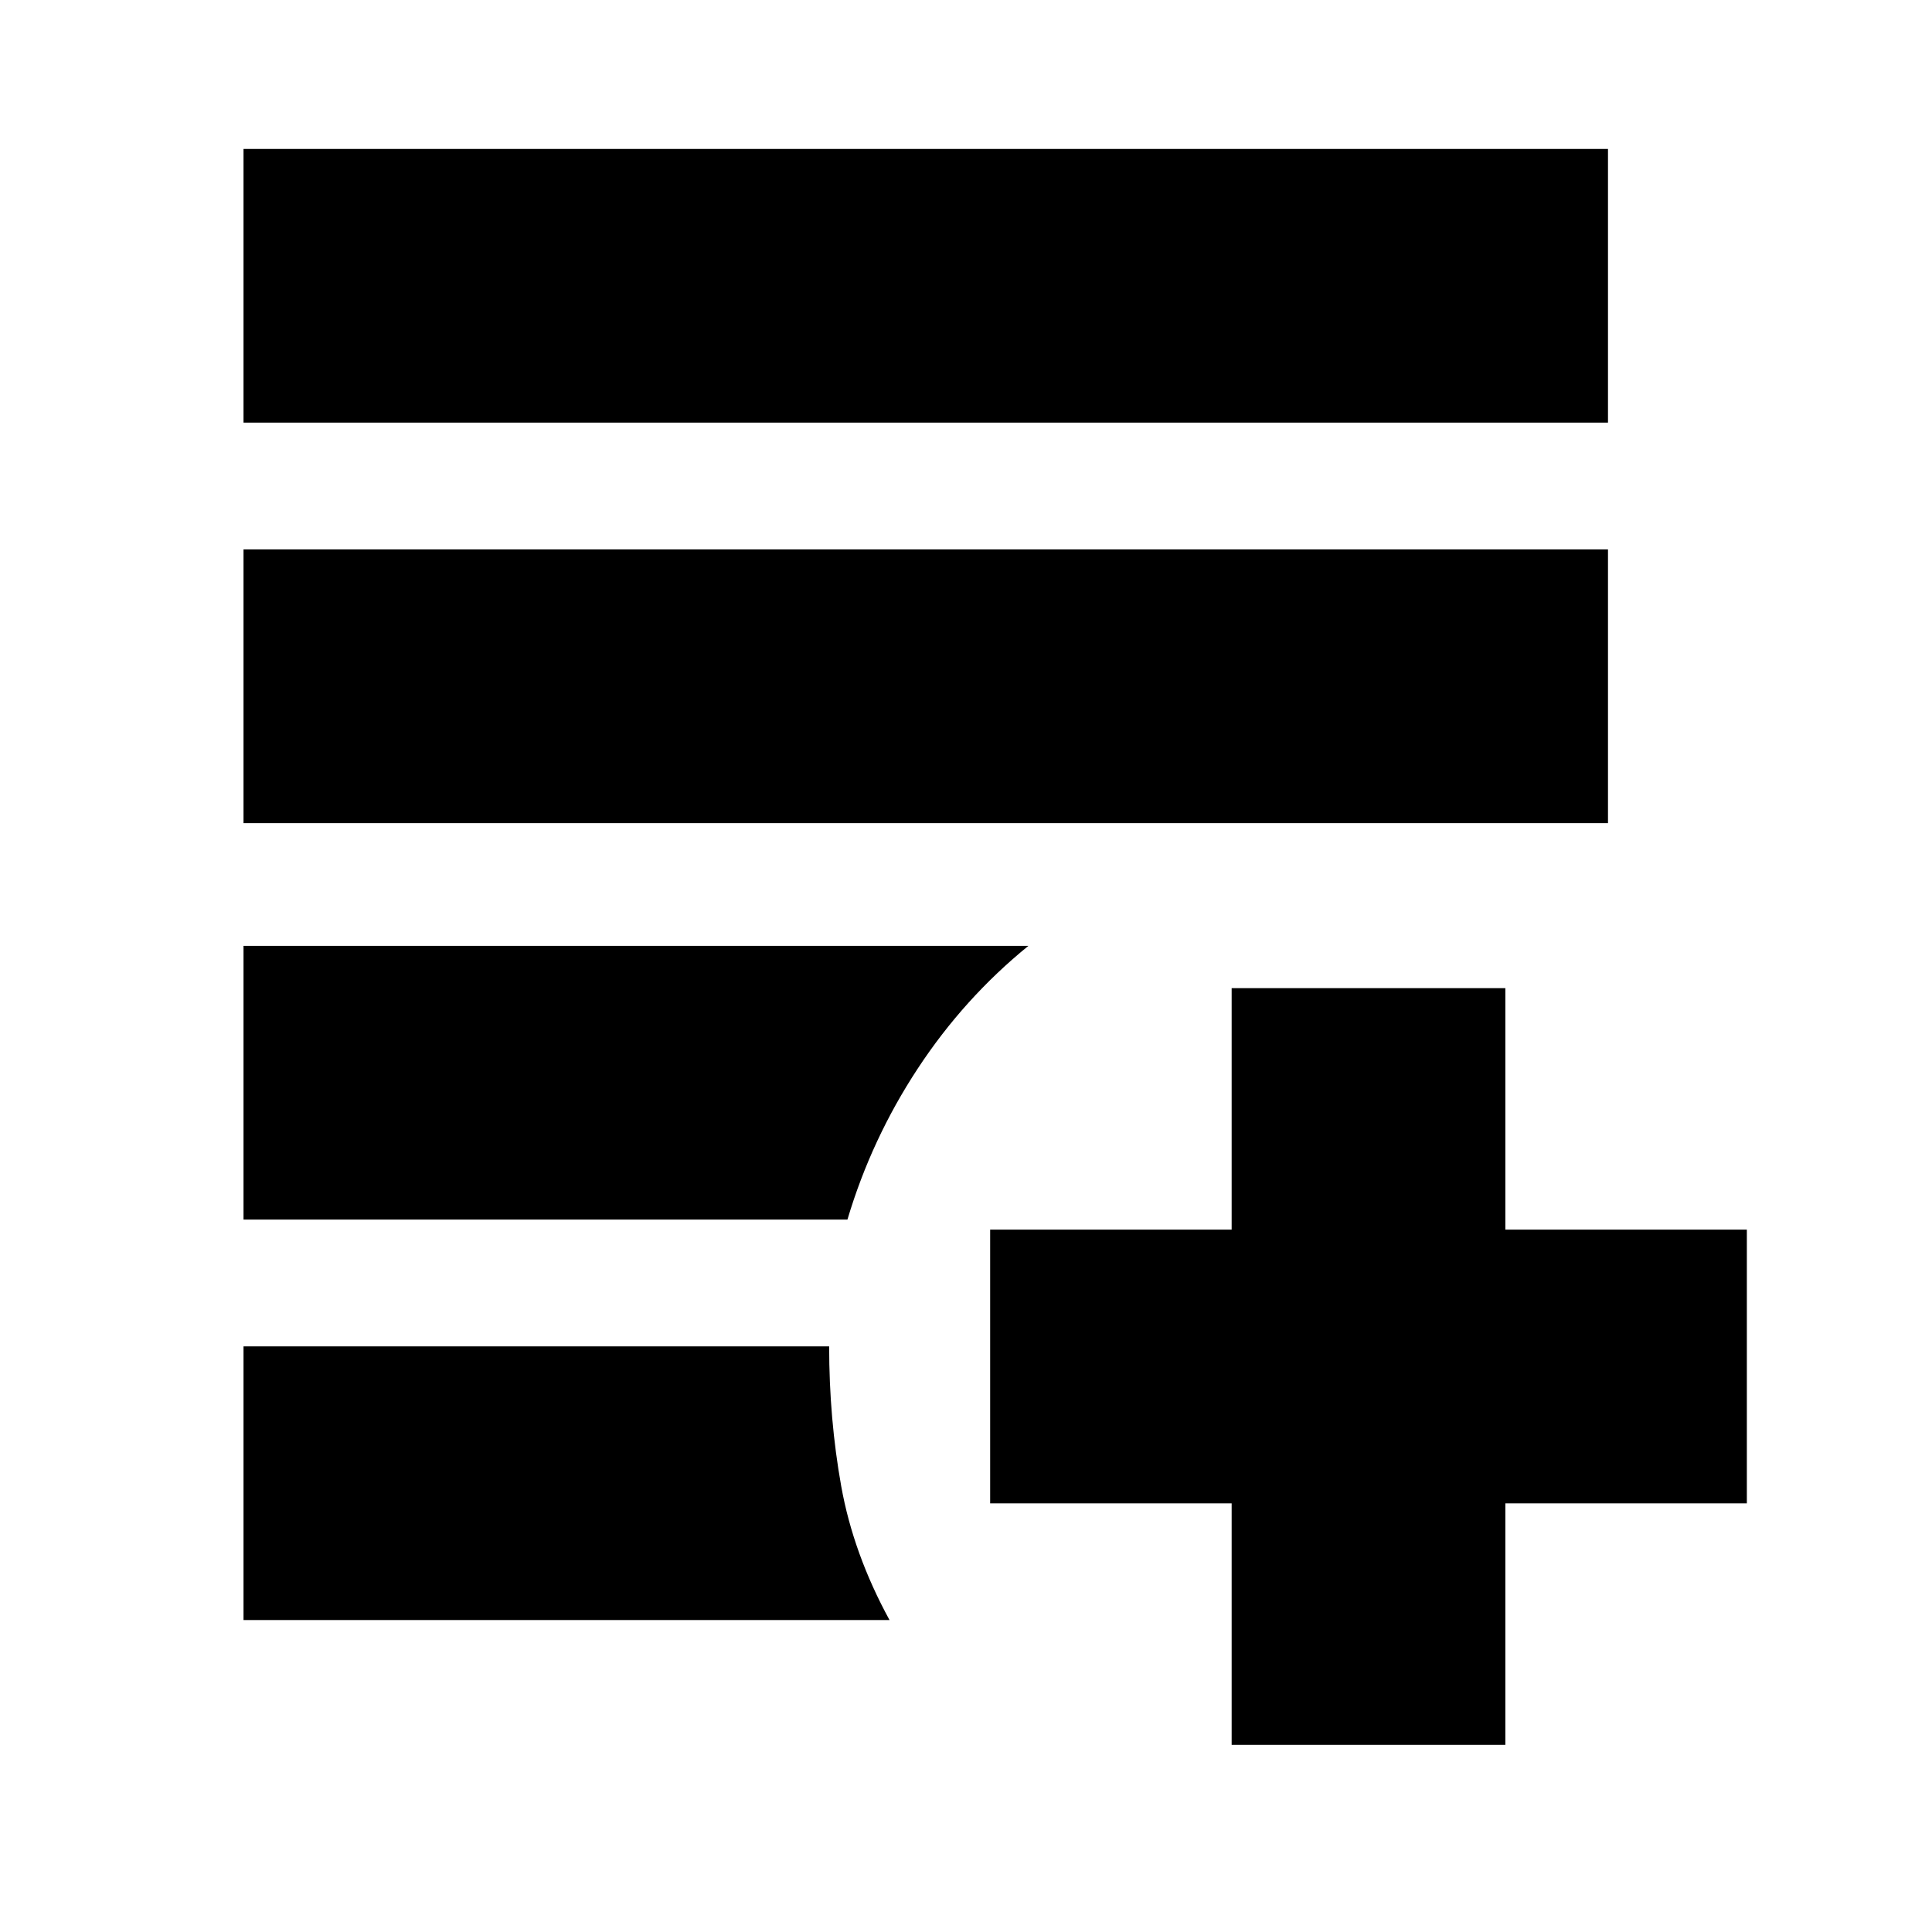 <svg xmlns="http://www.w3.org/2000/svg" height="24" viewBox="0 -960 960 960" width="24"><path d="M612-93v-120H492v-136h120v-120h136v120h120v136H748v120H612Zm-491-62v-136h291q0 36 6 69.5t24 66.5H121Zm0-199v-136h390q-32 26-55 61t-34.91 75H121Zm0-197v-136h678v136H121Zm0-199v-136h678v136H121Z"/></svg>